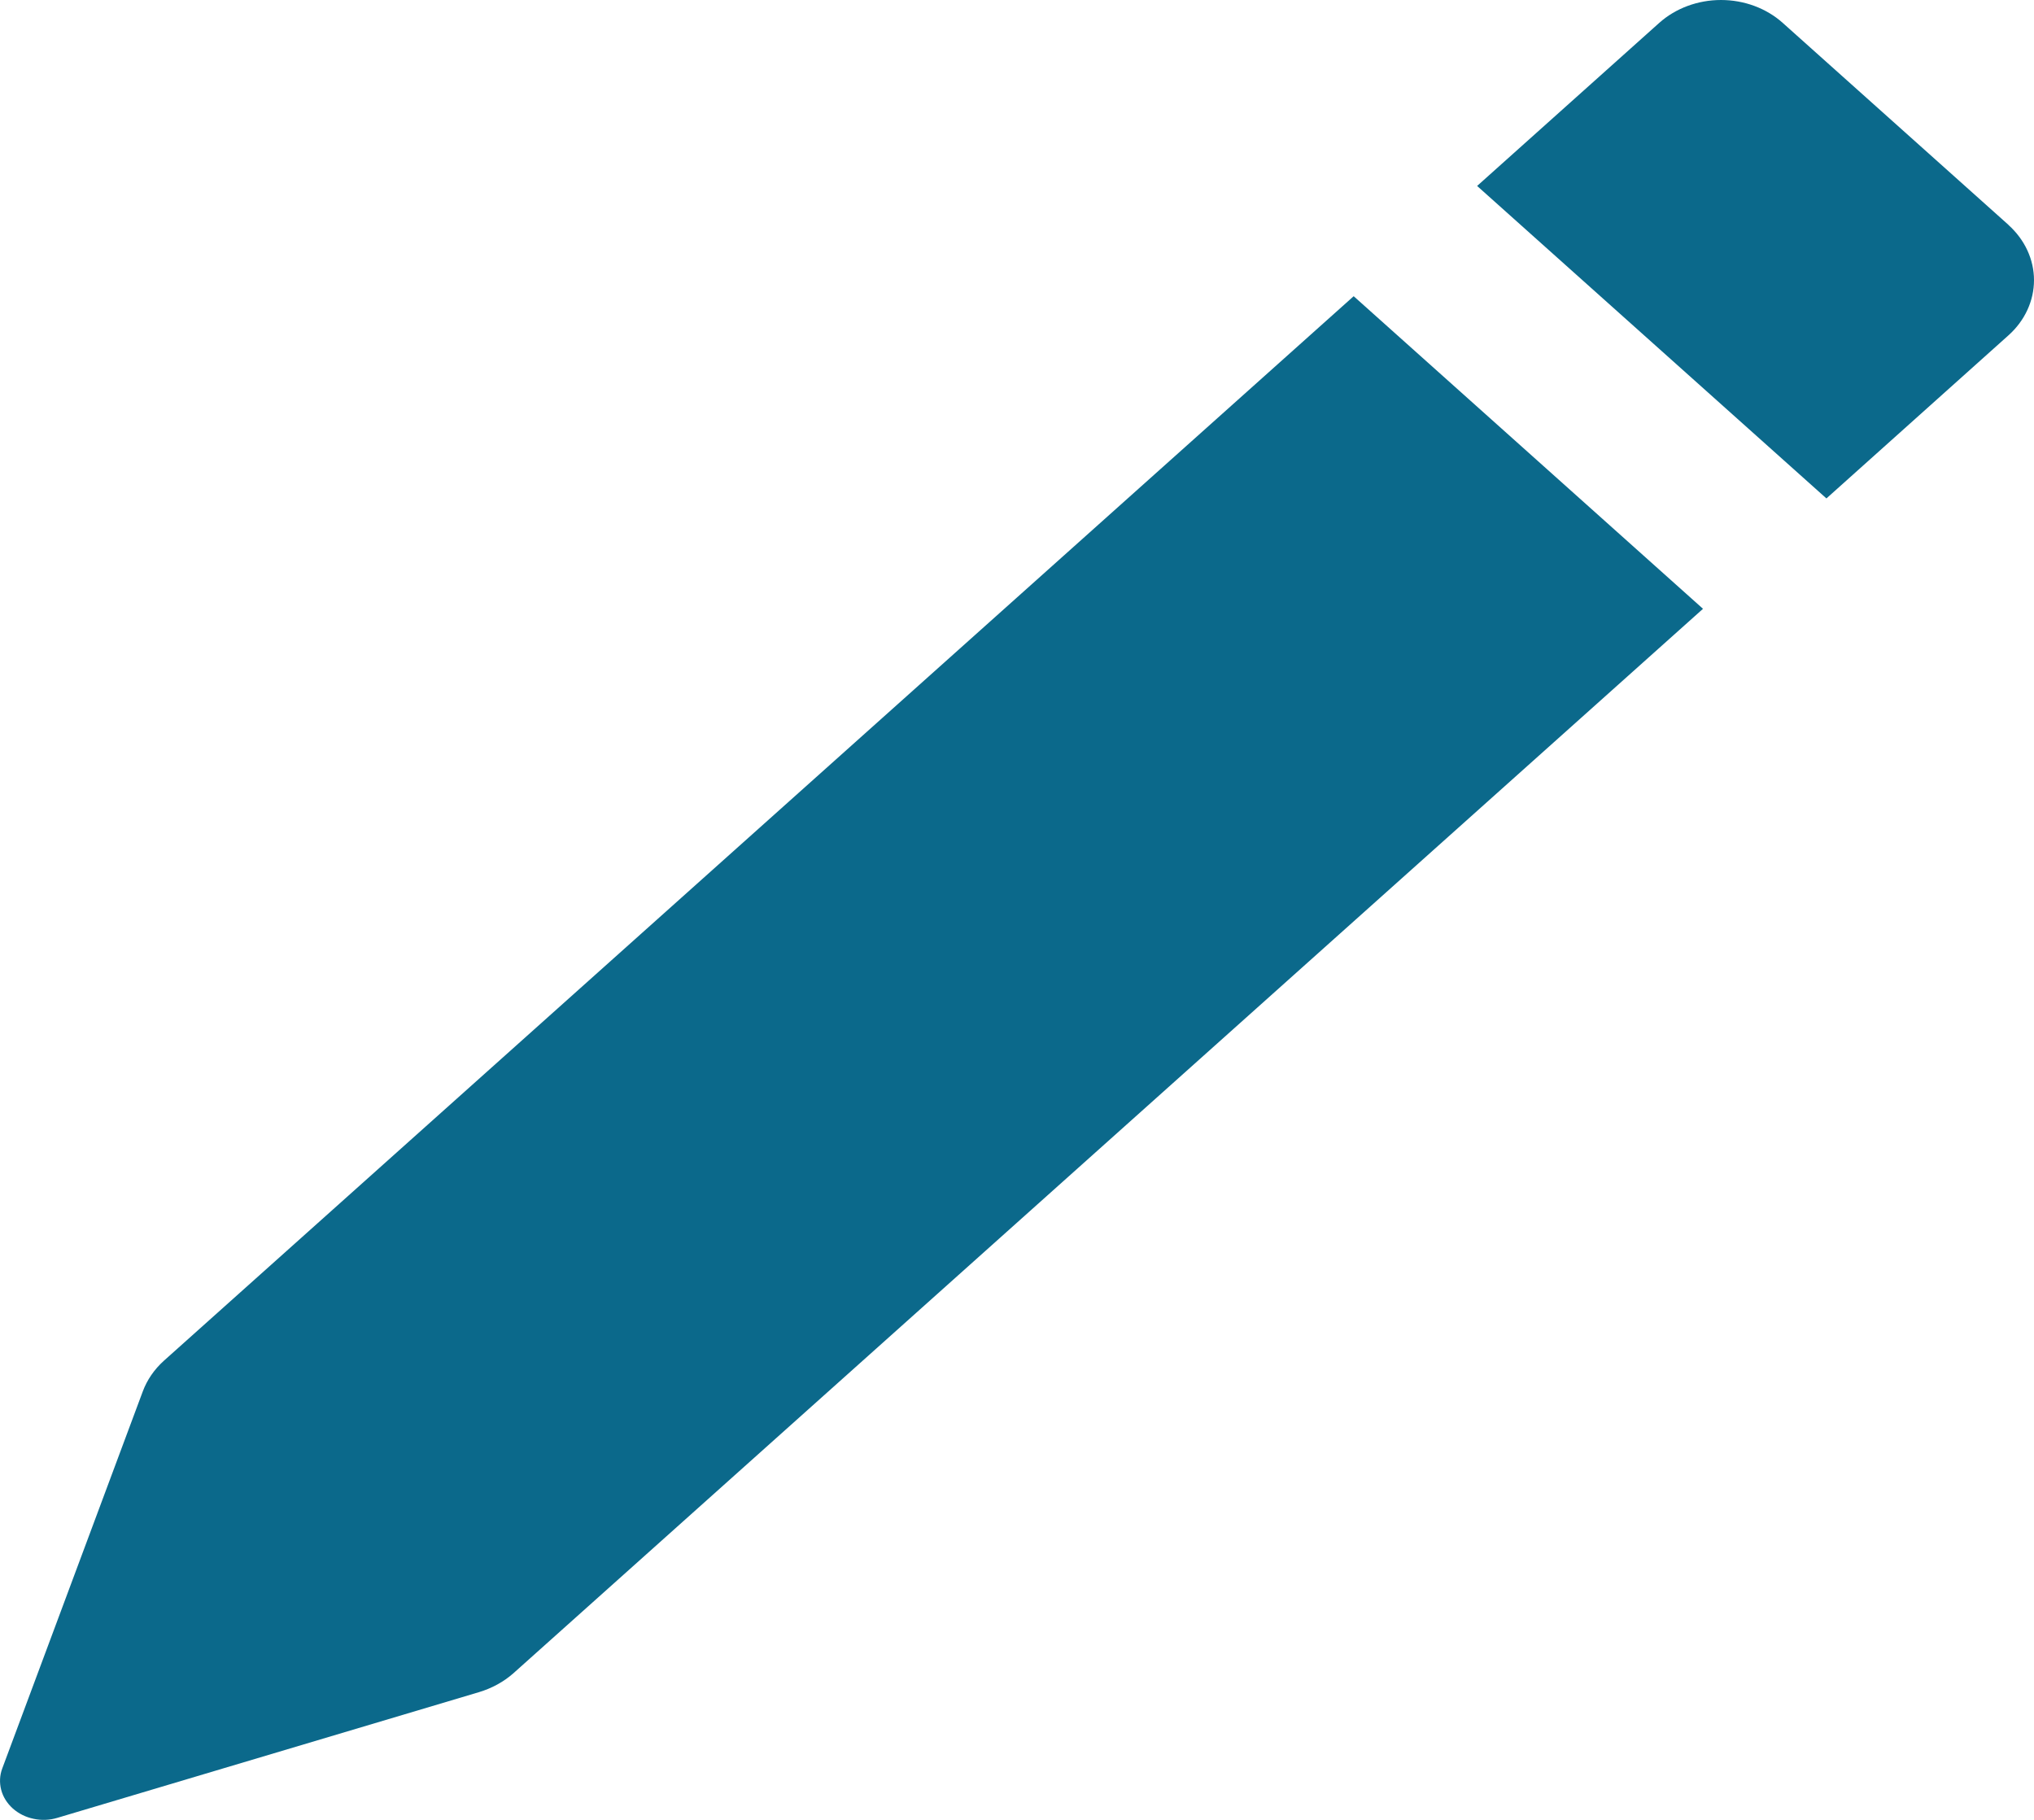 <svg width="19" height="17" viewBox="0 0 19 17" fill="none" xmlns="http://www.w3.org/2000/svg">
<path d="M18.762 2.102C18.914 2.239 19 2.424 19 2.617C19 2.81 18.914 2.996 18.762 3.132L17.061 4.656L13.798 1.737L15.499 0.214C15.652 0.077 15.86 0 16.076 0C16.293 0 16.5 0.077 16.653 0.214L18.762 2.101V2.102ZM15.907 5.686L12.645 2.767L1.531 12.711C1.441 12.792 1.374 12.89 1.334 12.997L0.021 16.52C-0.003 16.584 -0.006 16.653 0.011 16.719C0.028 16.785 0.066 16.845 0.119 16.893C0.173 16.941 0.24 16.975 0.314 16.99C0.387 17.006 0.464 17.003 0.536 16.981L4.474 15.807C4.594 15.771 4.704 15.711 4.794 15.632L15.907 5.688V5.686Z" fill="#0B698B"/>
</svg>

